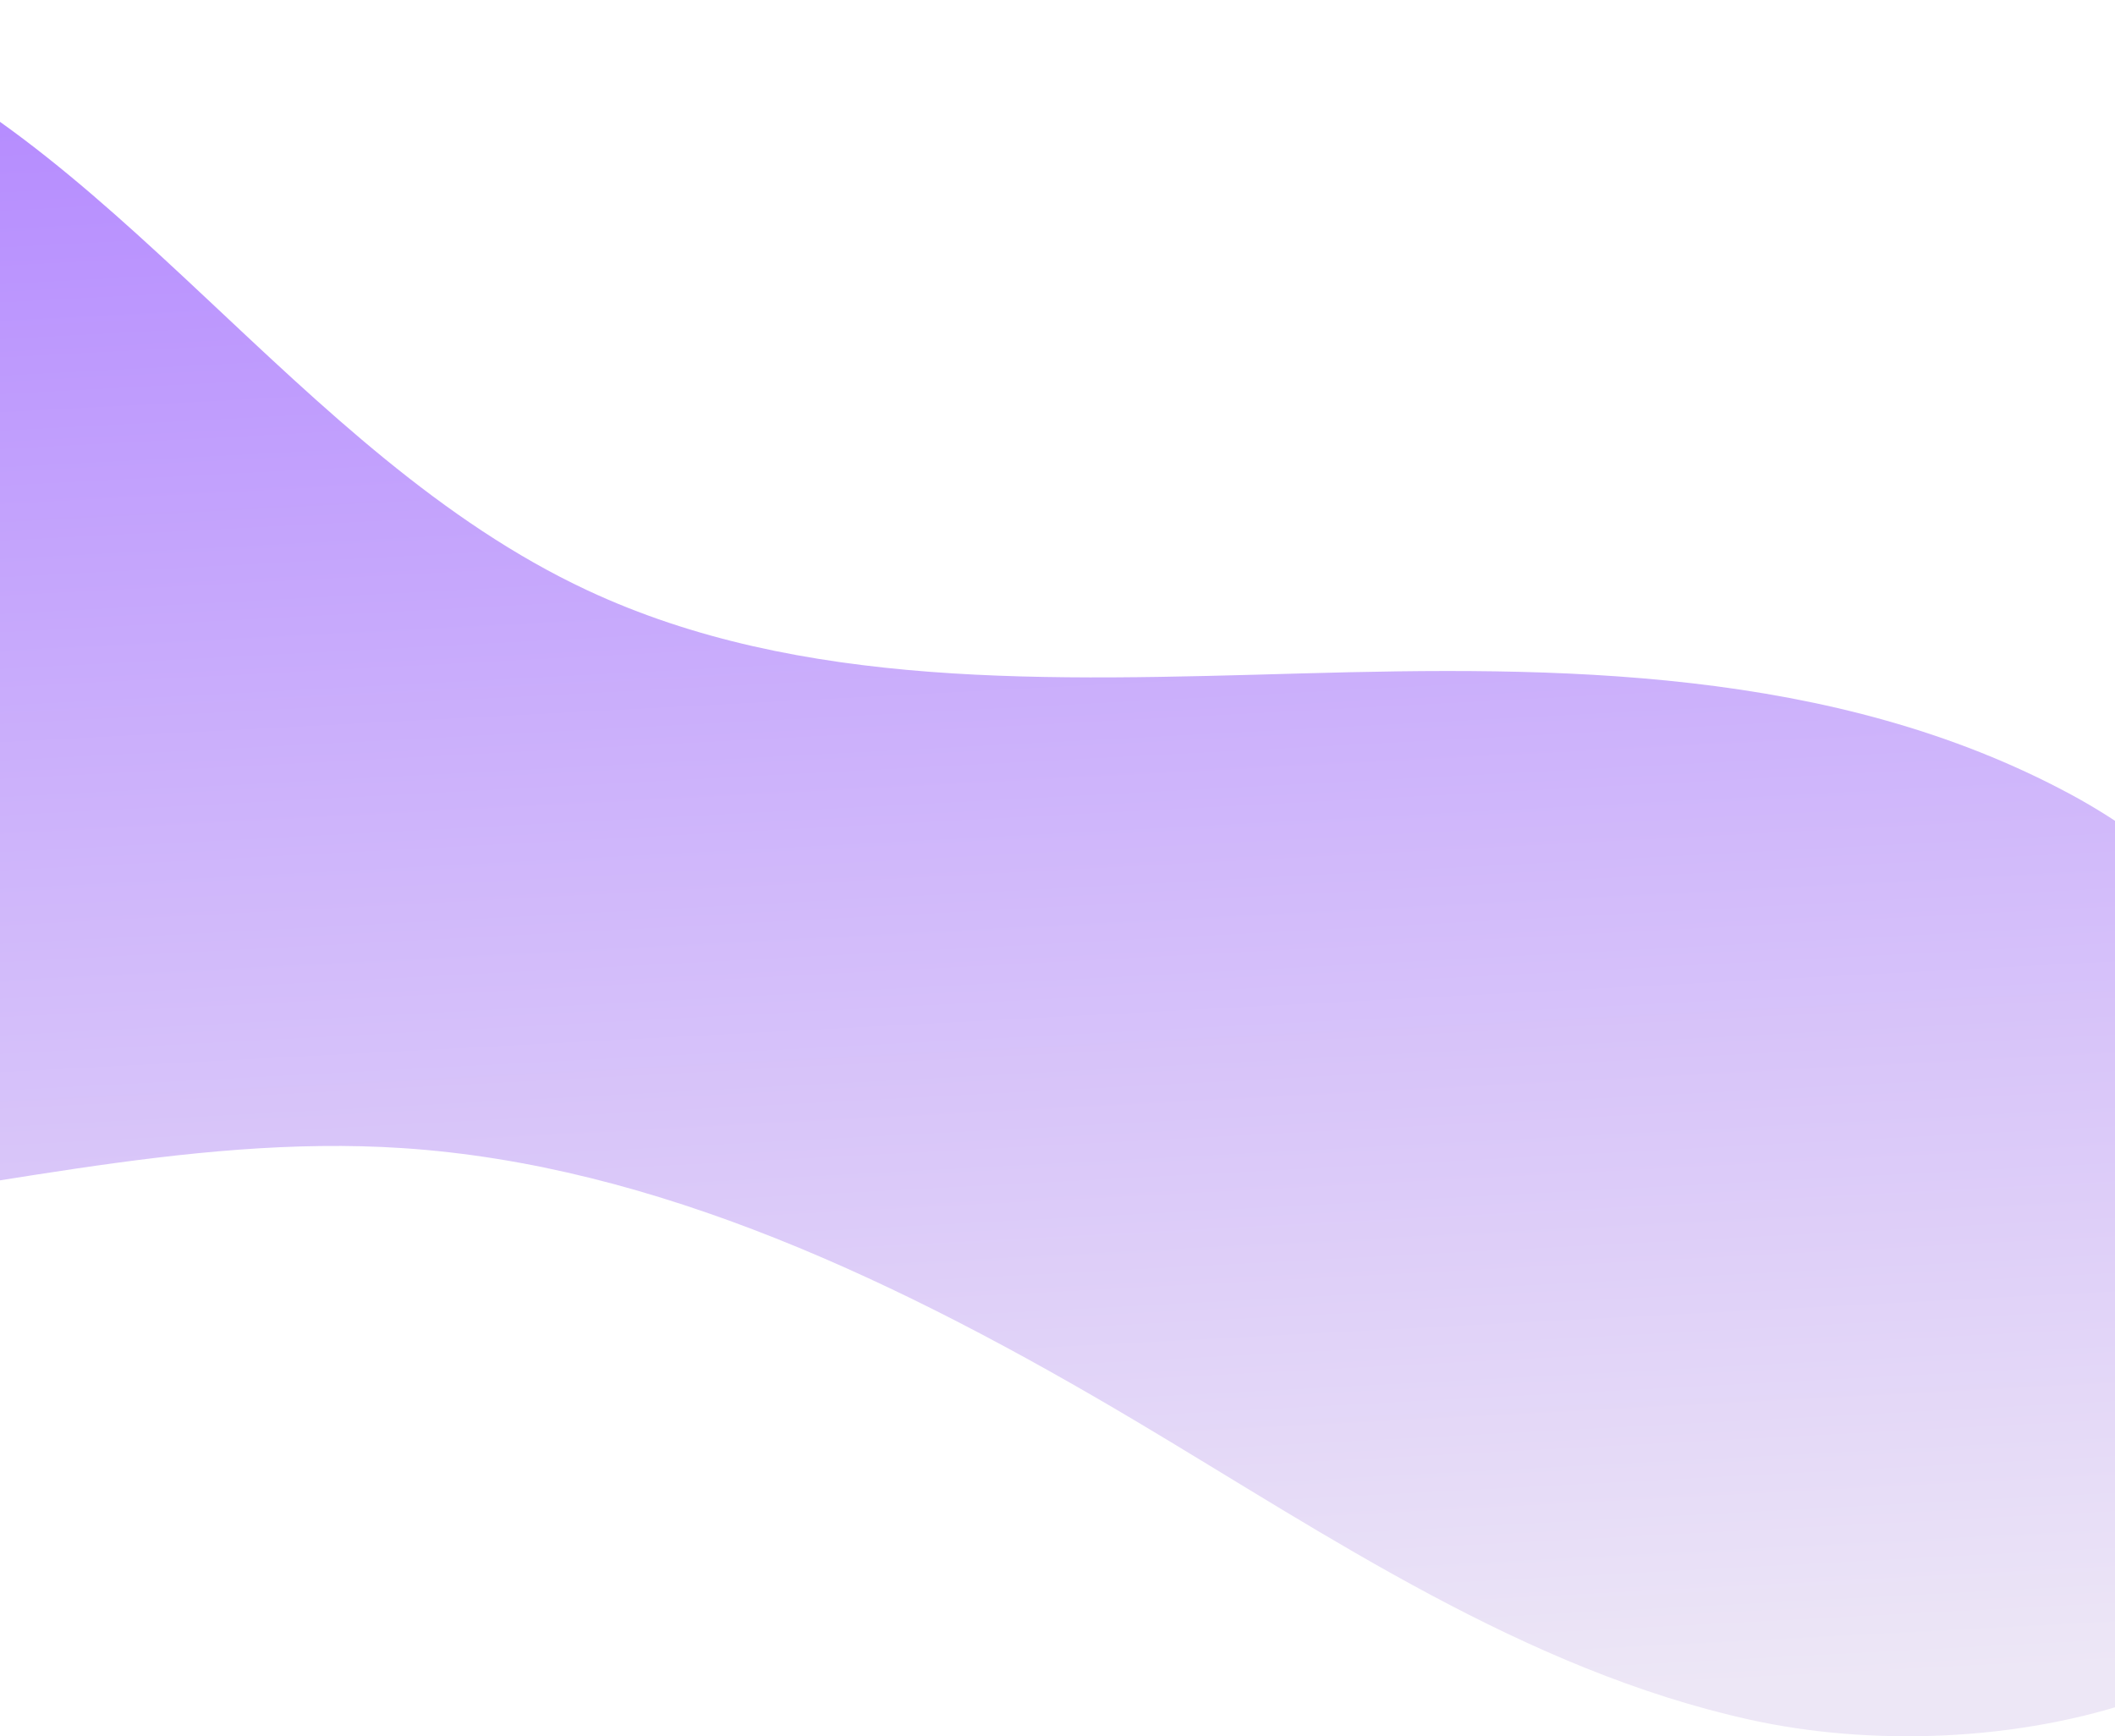 <svg xmlns="http://www.w3.org/2000/svg" xmlns:xlink="http://www.w3.org/1999/xlink" width="1920" height="1576.16" viewBox="0 0 1920 1576.16">
  <defs>
    <style>
      .cls-1 {
        fill-rule: evenodd;
        fill: url(#linear-gradient);
      }
    </style>
    <linearGradient id="linear-gradient" x1="730.378" y1="5416.28" x2="647.774" y2="3840.12" gradientUnits="userSpaceOnUse">
      <stop offset="0" stop-color="#ede7f6"/>
      <stop offset="1" stop-color="#b388ff"/>
    </linearGradient>
  </defs>
  <path id="Section03_Shape" class="cls-1" d="M-527.869,3896.67c118.4-60.59,256.7-75.05,380.99-30.97,257.934,91.49,425.973,386.45,691.042,510.29,193.135,90.24,418.268,81.83,649.137,75.45,228.08-6.31,481.5-6.64,697.75,109.96,182.49,98.41,365.88,340.08,310.12,571.73-61.9,257.17-387.08,315.49-601.29,268.21-205.22-45.31-383.44-167.31-554.92-269.48C827.429,5002.23,605.4,4897.57,376.938,4882.41c-199.791-13.26-397.387,43.11-585.065,59.14-188.884,16.14-384.6-15.48-509.749-161.13-148.034-172.29-151.792-485.2-21.34-690.36,54.42-85.59,128.494-150.99,211.347-193.39h0Z" transform="translate(-11 -3840.12)"/>
</svg>

